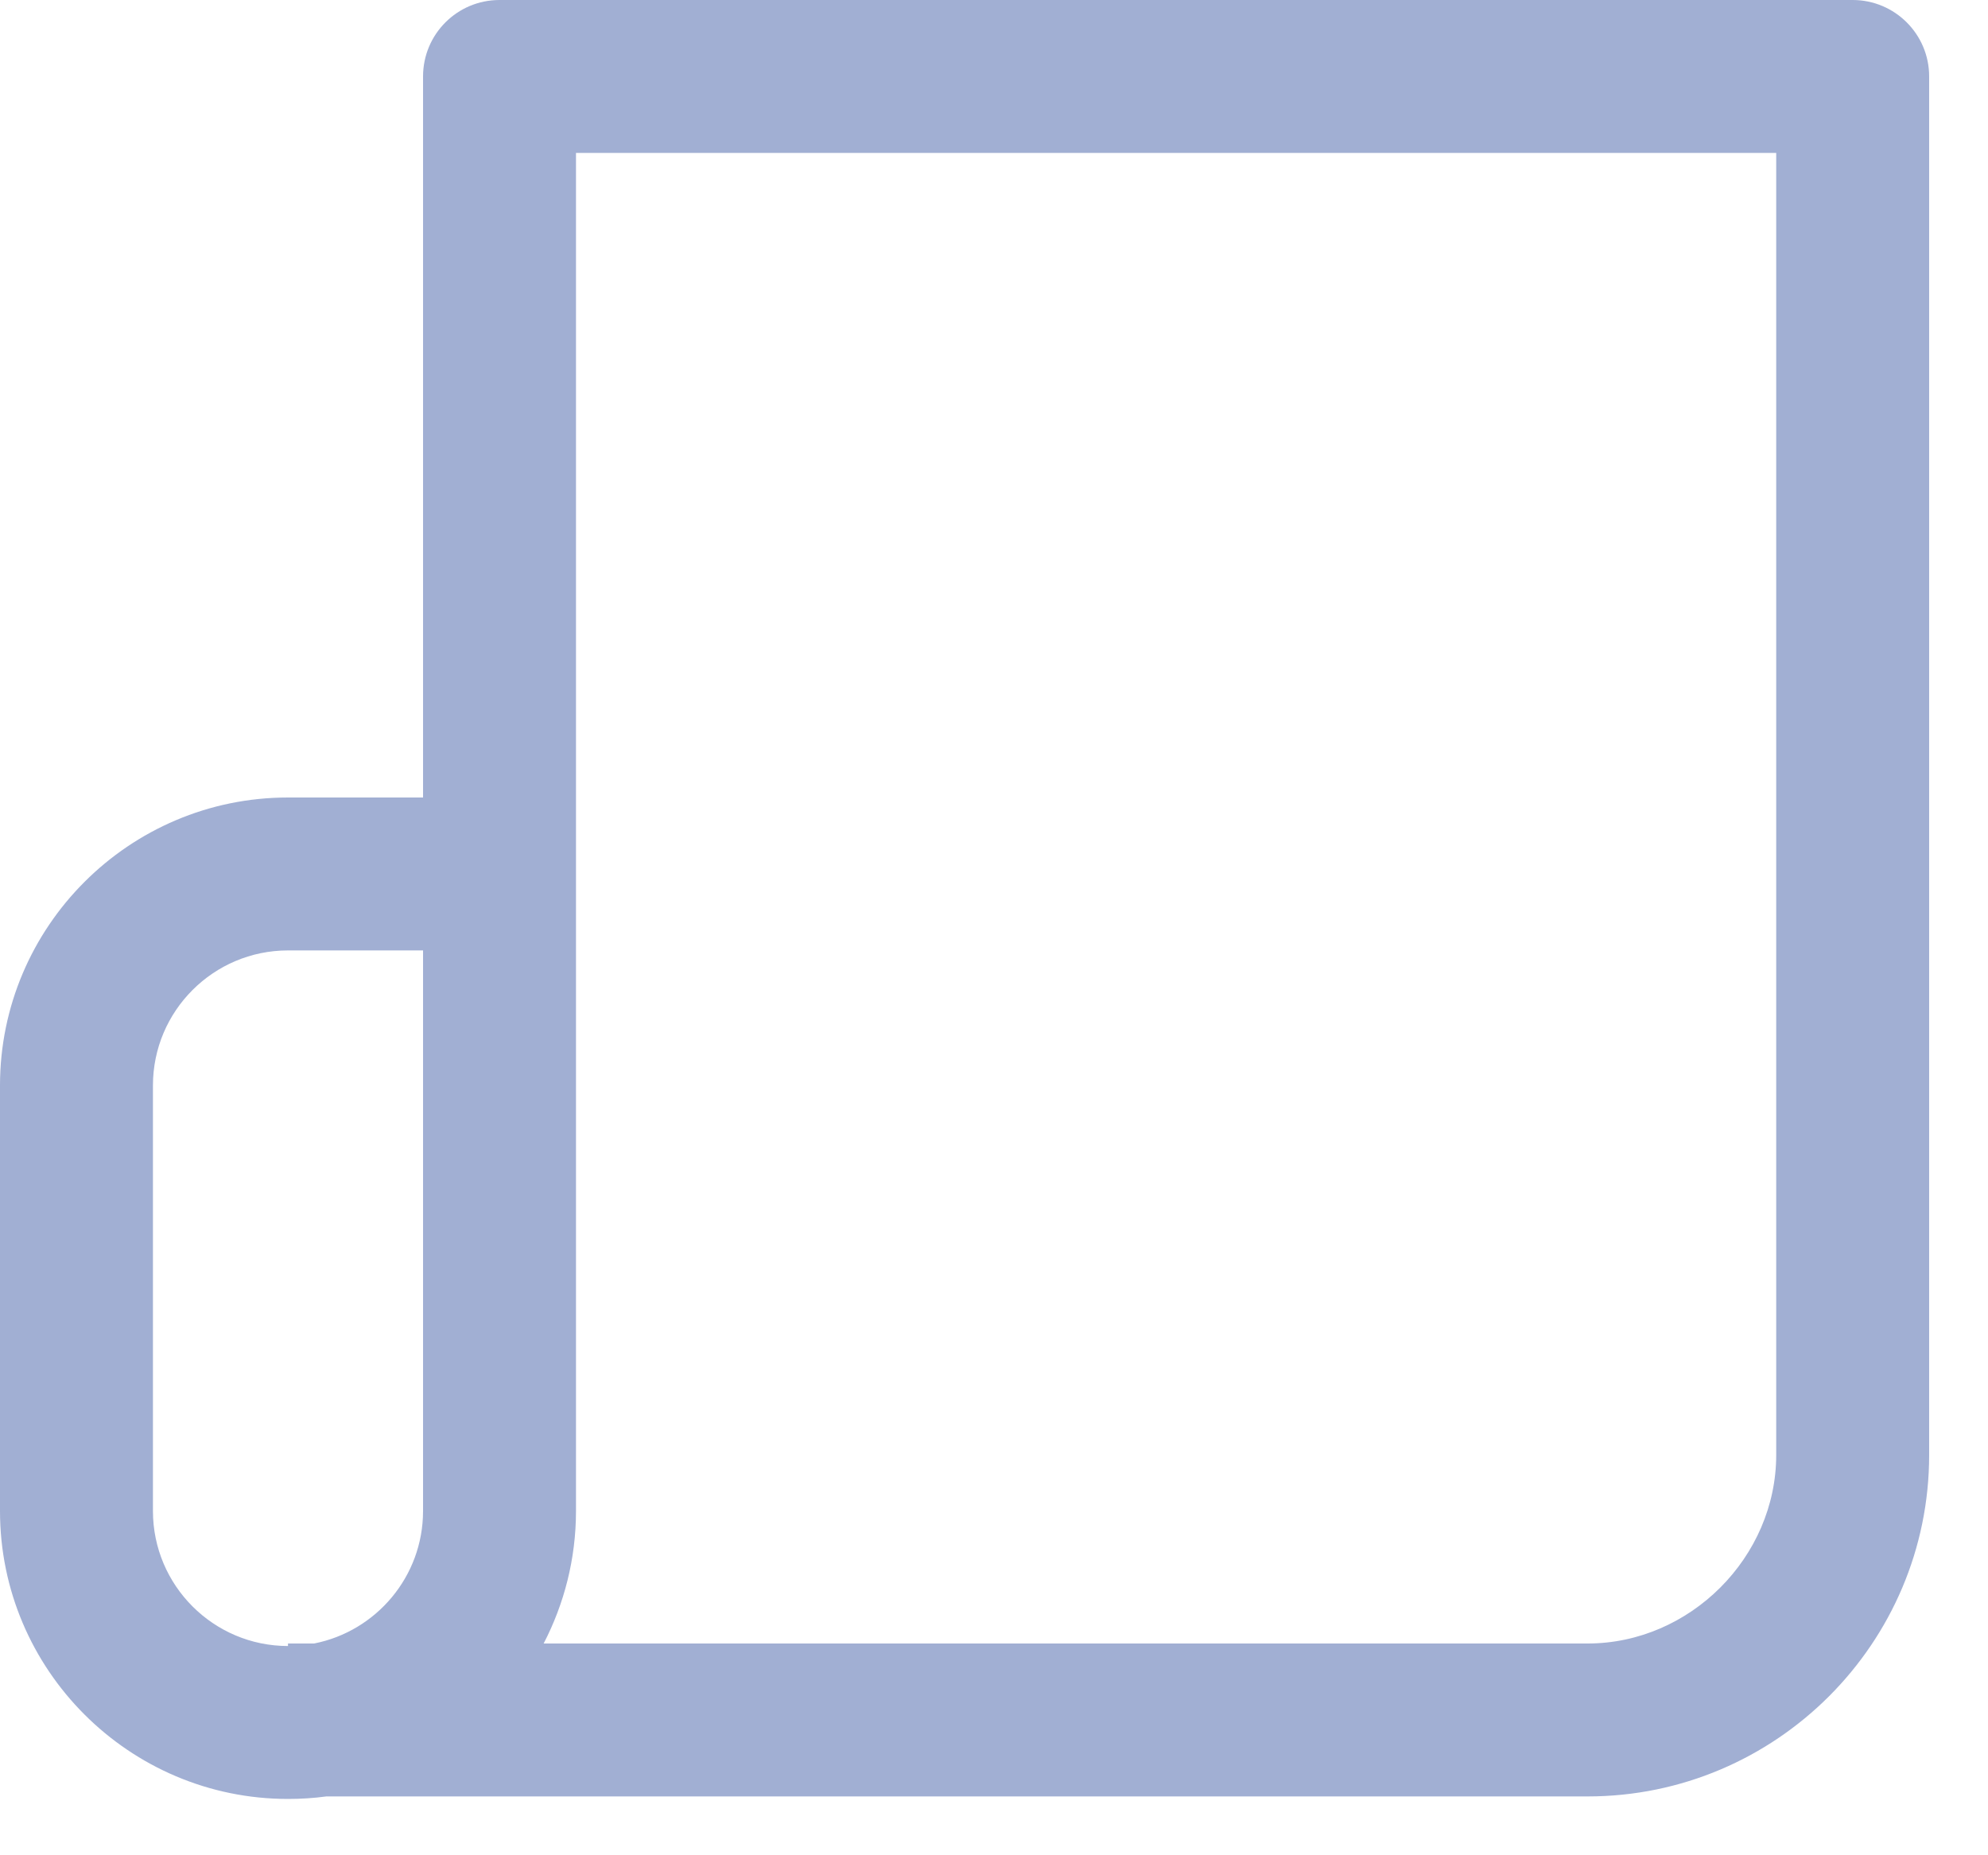 <svg width="15" height="14" viewBox="0 0 15 14" fill="none" xmlns="http://www.w3.org/2000/svg">
<path d="M13.979 0H3.769C3.45 0 3.192 0.258 3.192 0.577V6.018H2.173C0.975 6.018 0 6.993 0 8.191V11.402C0 12.6 0.975 13.575 2.173 13.575C2.271 13.575 2.367 13.569 2.462 13.556H11.979C13.4 13.556 14.556 12.4 14.556 10.979V0.577C14.556 0.258 14.297 0 13.979 0ZM3.192 11.402C3.192 11.897 2.838 12.31 2.37 12.402H2.173V12.421C1.611 12.421 1.154 11.964 1.154 11.402V8.191C1.154 7.629 1.611 7.172 2.173 7.172H3.192V11.402H3.192ZM13.402 10.979C13.402 11.751 12.751 12.402 11.979 12.402H4.102C4.257 12.103 4.346 11.763 4.346 11.402V1.154H13.402V10.979Z" fill="#A1AFD3"/>
</svg>
